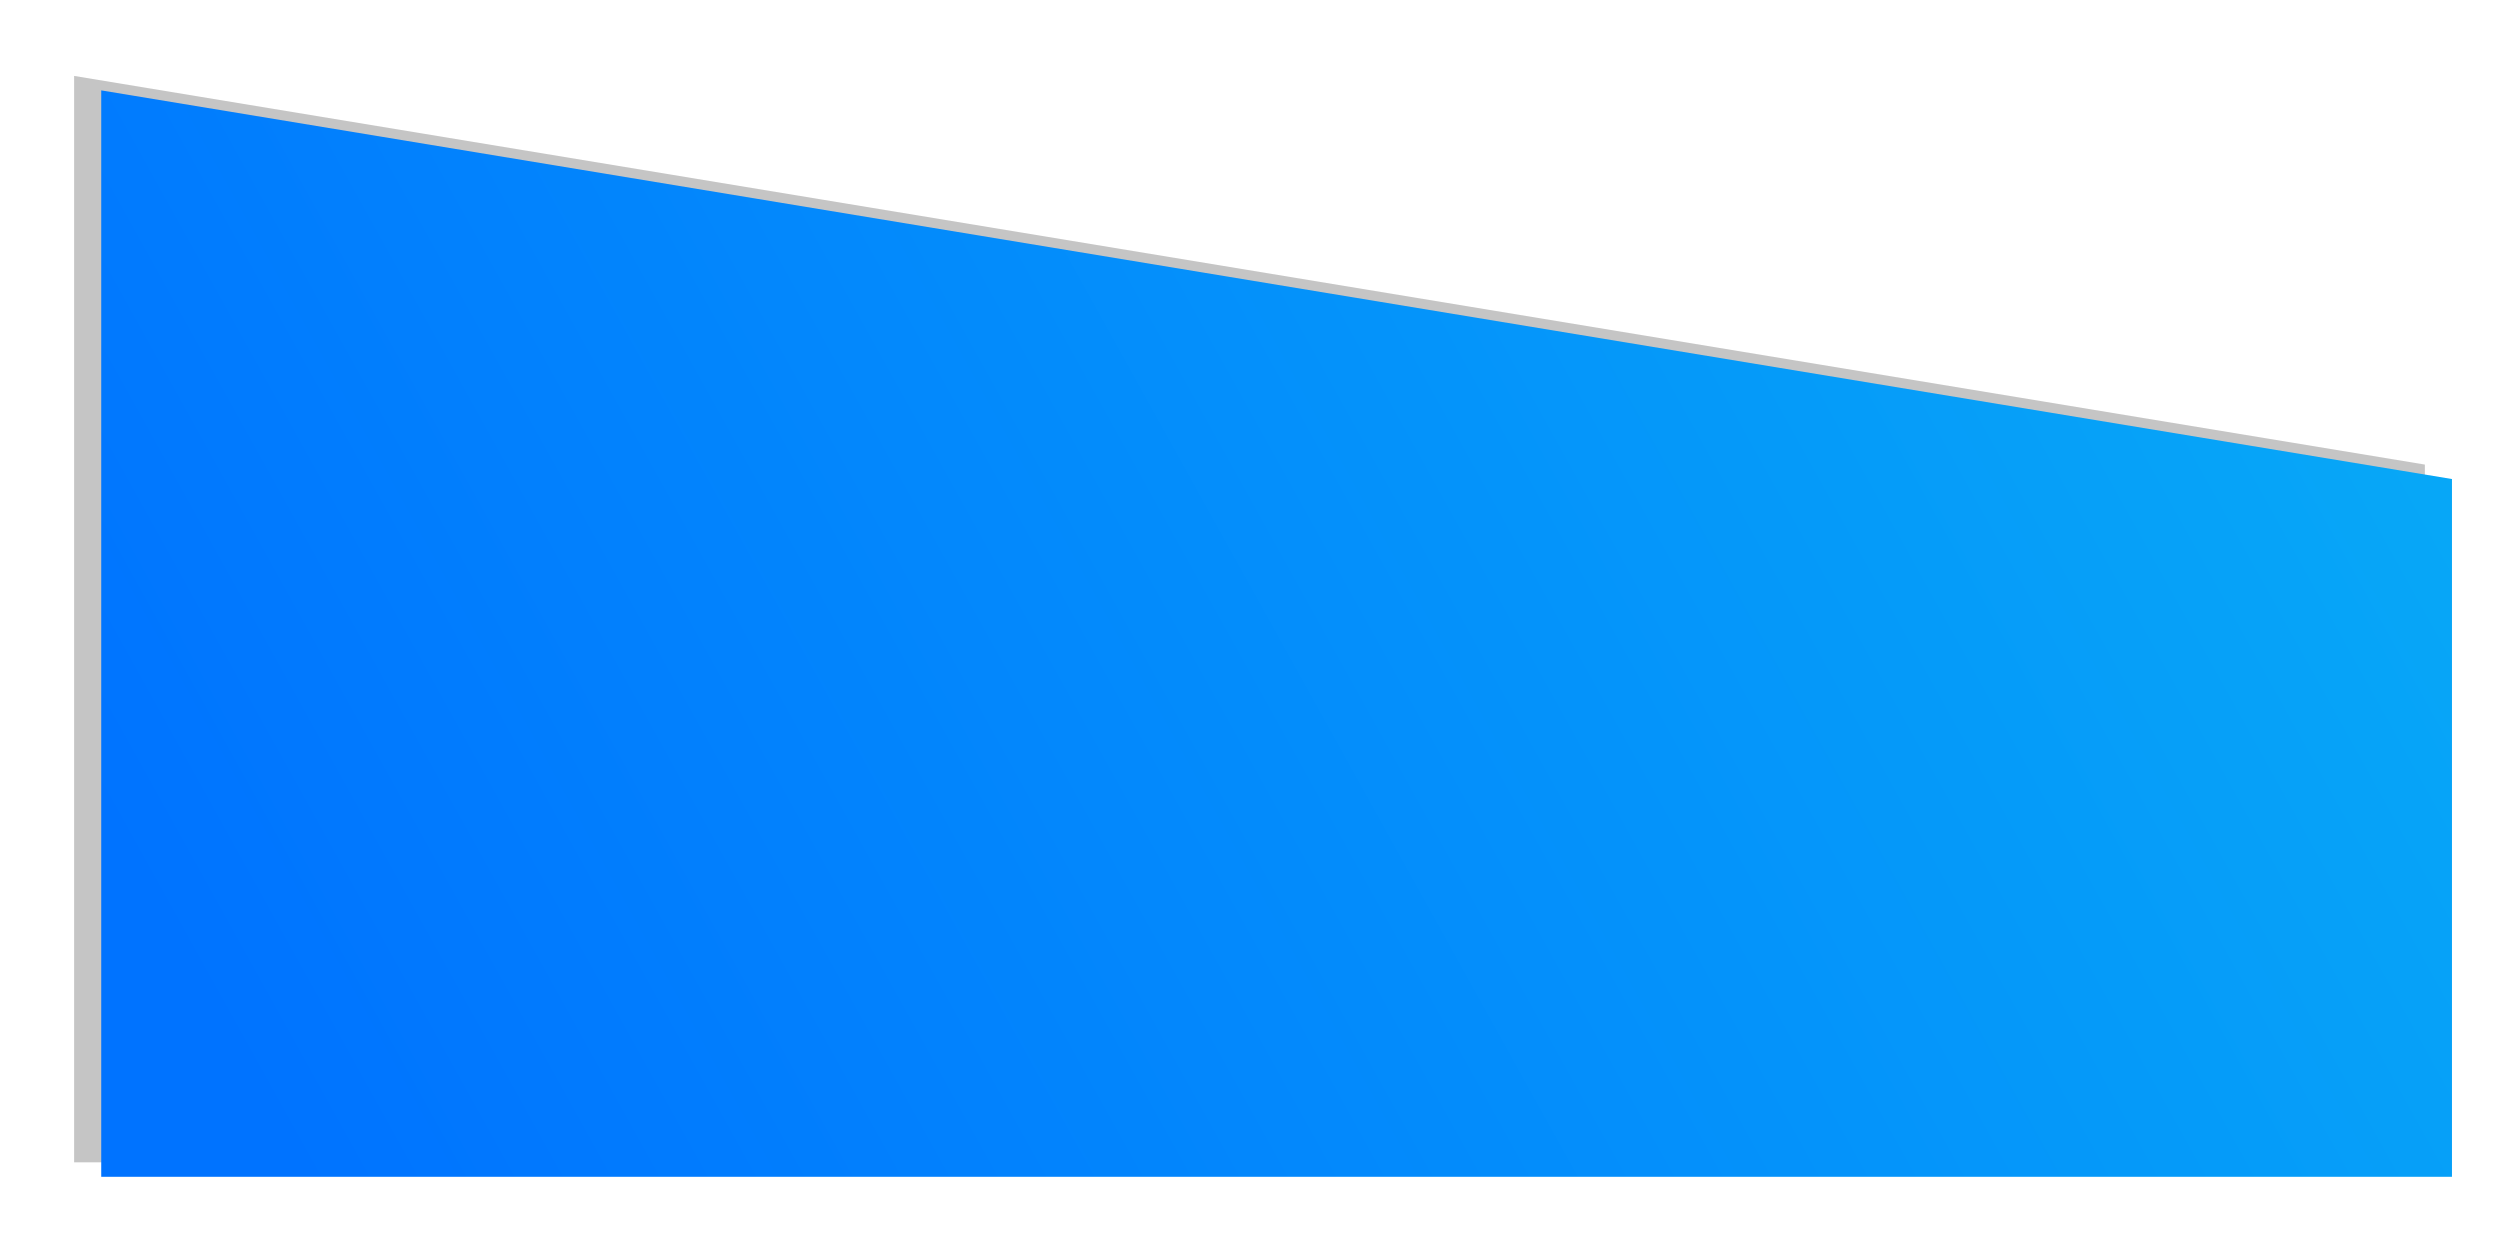 <svg xmlns="http://www.w3.org/2000/svg" xmlns:xlink="http://www.w3.org/1999/xlink" width="1383" height="684" viewBox="0 0 1383 684"><defs><path id="3oo2a" d="M0 6812h1300.43v-386L0 6211z"/><mask id="3oo2c" width="2" height="2" x="-1" y="-1"><path fill="#fff" d="M0 6211h1301v601H0z"/><use xlink:href="#3oo2a"/></mask><filter id="3oo2b" width="1416" height="709" x="-65" y="6153" filterUnits="userSpaceOnUse"><feOffset dx="-15" dy="-8" in="SourceGraphic" result="FeOffset1058Out"/><feGaussianBlur in="FeOffset1058Out" result="FeGaussianBlur1059Out" stdDeviation="16 16"/></filter><linearGradient id="3oo2d" x1="108.43" x2="1192" y1="6812" y2="6211" gradientUnits="userSpaceOnUse"><stop offset="0" stop-color="#0073ff"/><stop offset="1" stop-color="#07a8f7"/></linearGradient></defs><g><g transform="translate(56 -6161)"><g filter="url(#3oo2b)"><use fill="none" stroke-opacity=".23" stroke-width="0" mask="url(&quot;#3oo2c&quot;)" xlink:href="#3oo2a"/><use fill-opacity=".23" xlink:href="#3oo2a"/></g><use fill="url(#3oo2d)" xlink:href="#3oo2a"/></g></g></svg>
